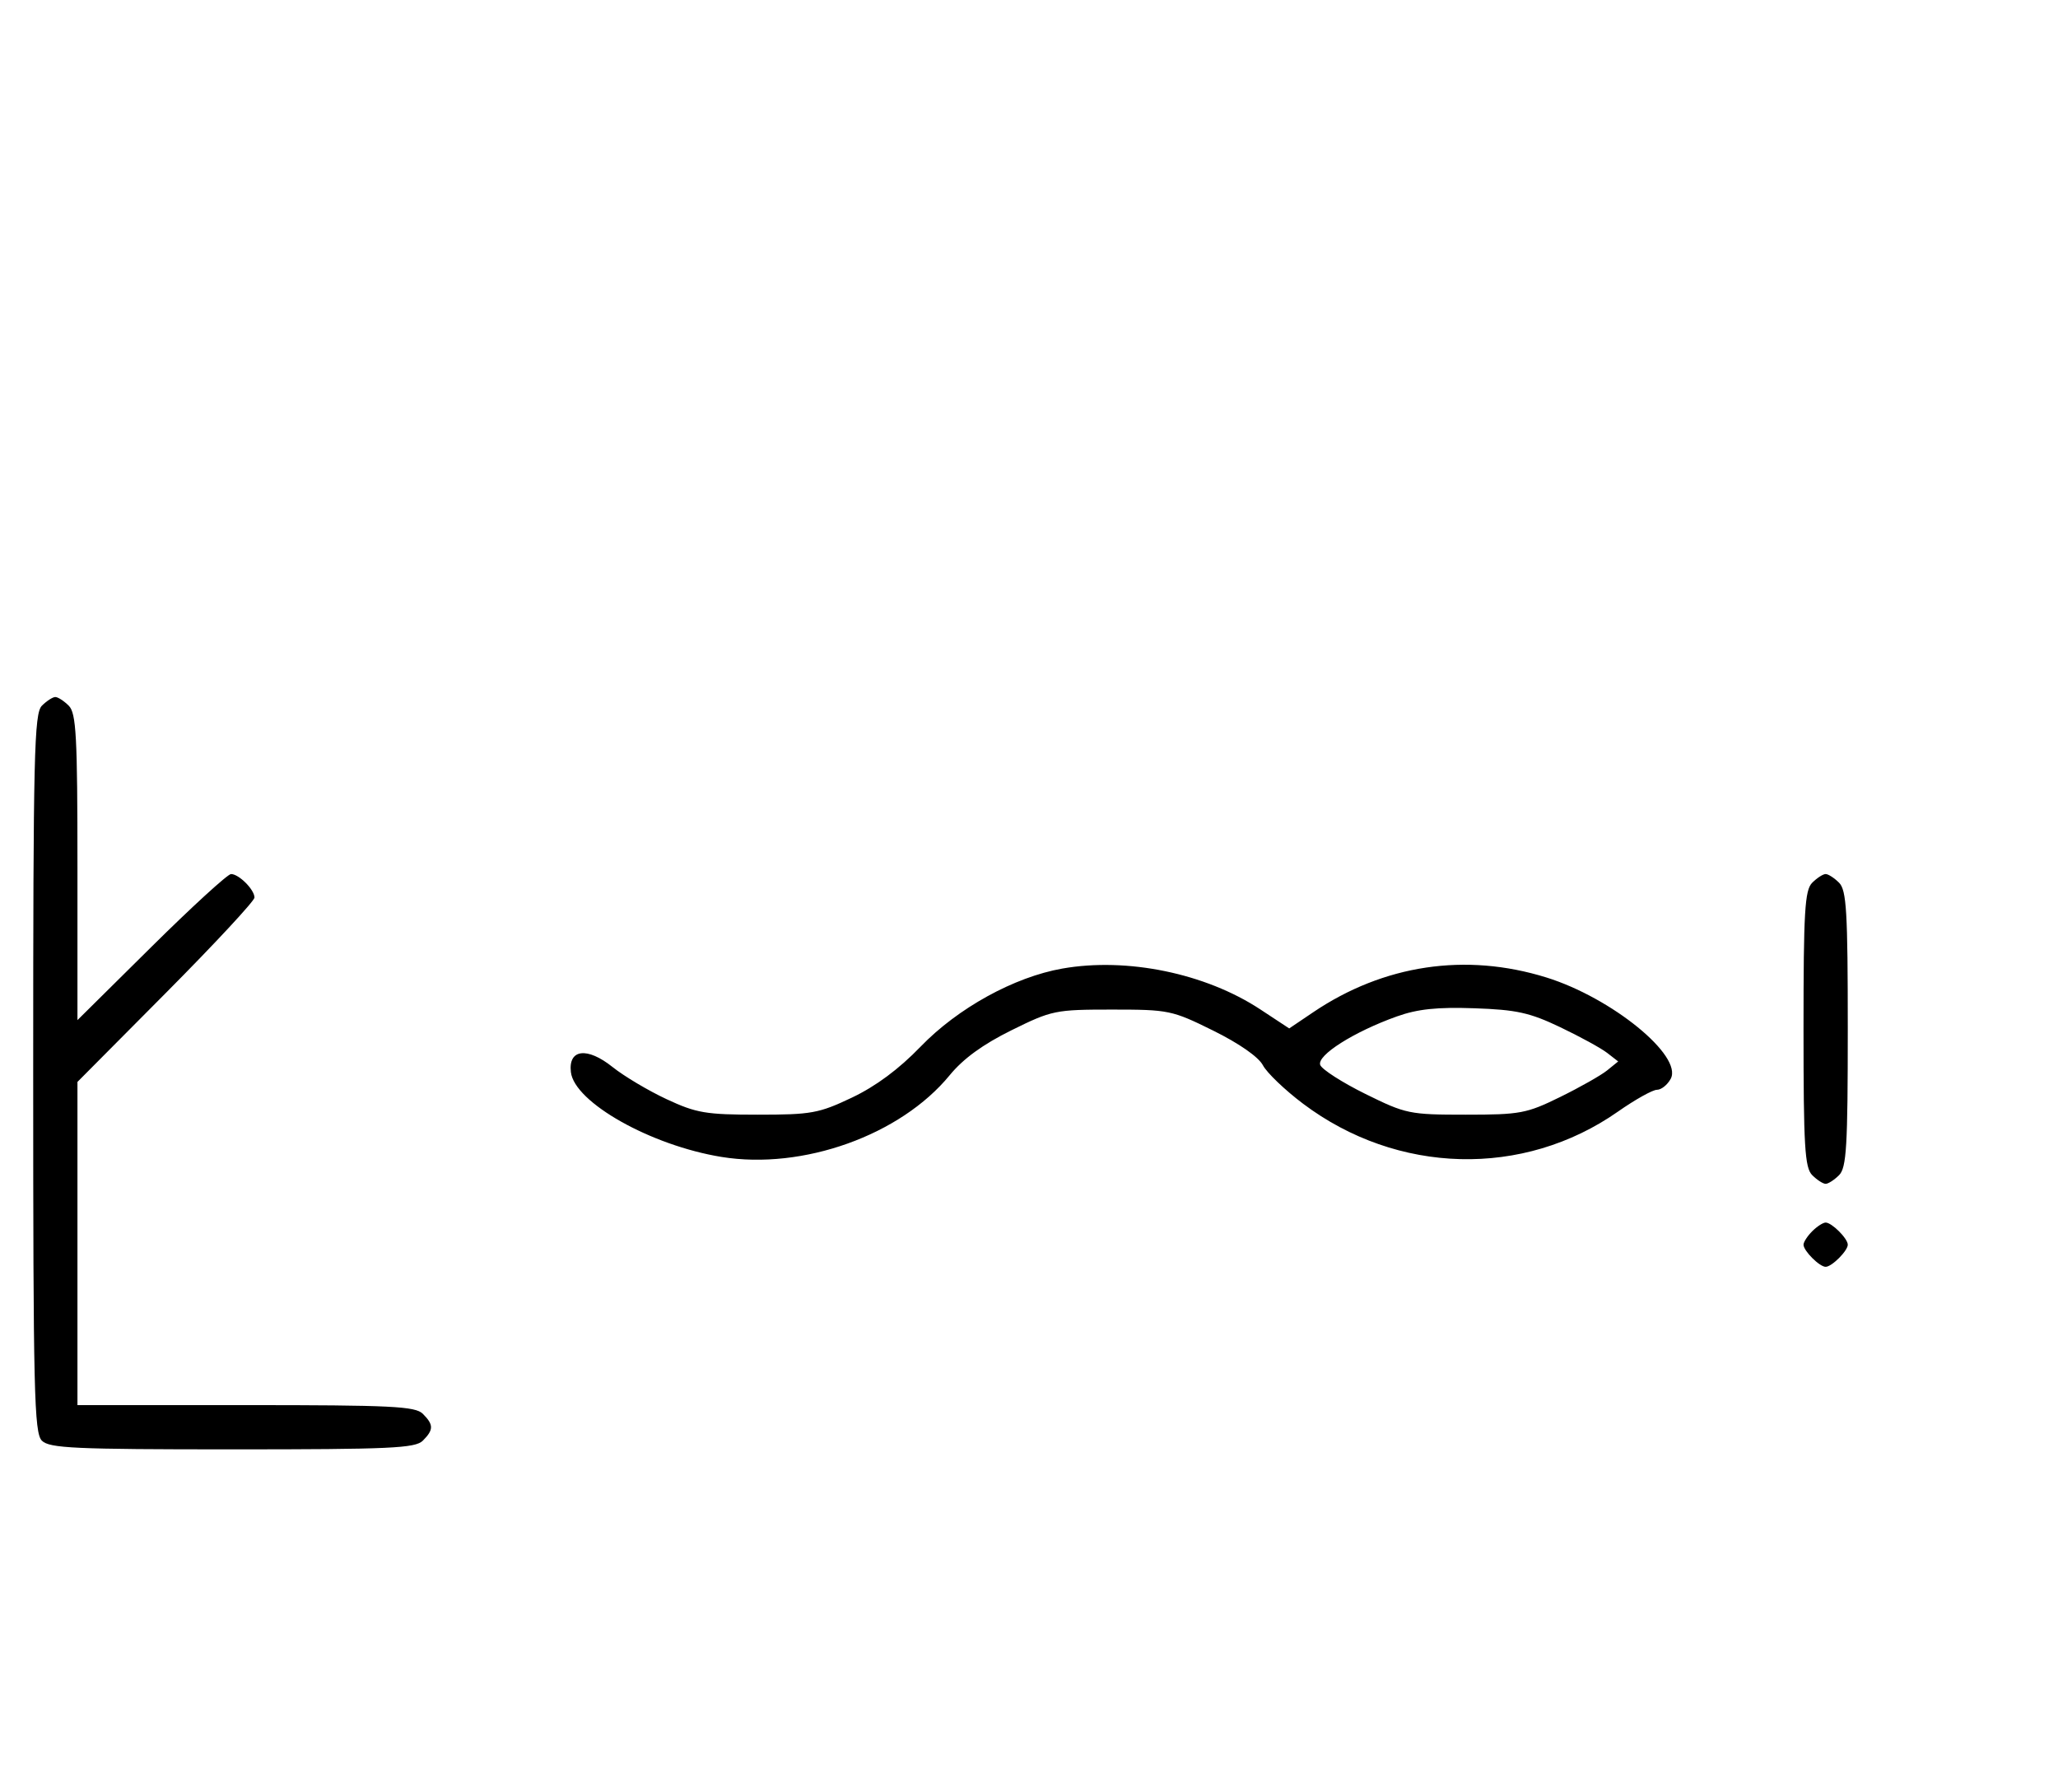 <svg xmlns="http://www.w3.org/2000/svg" width="372" height="324" viewBox="0 0 372 324" version="1.1">
	<path d="M 7.571 127.571 C 6.175 128.968, 6 136.372, 6 194 C 6 251.628, 6.175 259.032, 7.571 260.429 C 8.936 261.793, 13.463 262, 42 262 C 70.537 262, 75.064 261.793, 76.429 260.429 C 78.402 258.455, 78.402 257.545, 76.429 255.571 C 75.069 254.212, 70.758 254, 44.429 254 L 14 254 14 224.788 L 14 195.576 30 179.470 C 38.800 170.611, 46 162.863, 46 162.253 C 46 160.824, 43.185 158, 41.761 158 C 41.159 158, 34.666 163.941, 27.333 171.202 L 14 184.405 14 156.774 C 14 132.988, 13.781 128.924, 12.429 127.571 C 11.564 126.707, 10.471 126, 10 126 C 9.529 126, 8.436 126.707, 7.571 127.571 M 327.571 159.571 C 326.227 160.916, 326 164.736, 326 186 C 326 207.264, 326.227 211.084, 327.571 212.429 C 328.436 213.293, 329.529 214, 330 214 C 330.471 214, 331.564 213.293, 332.429 212.429 C 333.773 211.084, 334 207.264, 334 186 C 334 164.736, 333.773 160.916, 332.429 159.571 C 331.564 158.707, 330.471 158, 330 158 C 329.529 158, 328.436 158.707, 327.571 159.571 M 192.026 175.085 C 183.314 176.618, 173.129 182.230, 166.399 189.206 C 162.482 193.265, 158.316 196.358, 154 198.410 C 148.017 201.254, 146.666 201.500, 137 201.500 C 127.598 201.500, 125.873 201.207, 120.500 198.702 C 117.200 197.163, 112.804 194.547, 110.732 192.890 C 106.135 189.214, 102.703 189.629, 103.192 193.802 C 103.834 199.282, 117.654 207.065, 130.425 209.138 C 145.138 211.527, 162.781 205.206, 171.666 194.363 C 174.113 191.377, 177.664 188.793, 182.825 186.242 C 190.132 182.631, 190.767 182.500, 201 182.500 C 211.264 182.500, 211.851 182.622, 219.297 186.302 C 223.977 188.615, 227.496 191.068, 228.279 192.563 C 228.987 193.914, 232.252 197.041, 235.533 199.511 C 252.588 212.348, 275.357 212.923, 292.450 200.950 C 295.551 198.777, 298.728 197, 299.509 197 C 300.290 197, 301.409 196.105, 301.995 195.010 C 304.216 190.860, 291.324 180.360, 279.500 176.689 C 264.931 172.165, 250.122 174.377, 237.374 182.980 L 233.035 185.908 227.809 182.466 C 217.910 175.947, 203.740 173.024, 192.026 175.085 M 252.487 183.742 C 244.716 186.517, 237.981 190.787, 238.645 192.517 C 238.957 193.330, 242.629 195.684, 246.804 197.748 C 254.128 201.367, 254.769 201.500, 264.948 201.500 C 274.788 201.500, 275.938 201.285, 282 198.309 C 285.575 196.554, 289.400 194.388, 290.500 193.497 L 292.500 191.876 290.500 190.325 C 289.400 189.471, 285.575 187.378, 282 185.673 C 276.501 183.051, 274.115 182.526, 266.500 182.262 C 259.759 182.029, 256.242 182.401, 252.487 183.742 M 327.571 222.571 C 326.707 223.436, 326 224.529, 326 225 C 326 226.111, 328.889 229, 330 229 C 331.111 229, 334 226.111, 334 225 C 334 223.889, 331.111 221, 330 221 C 329.529 221, 328.436 221.707, 327.571 222.571 " stroke="none" fill="black" fill-rule="evenodd"/>
</svg>